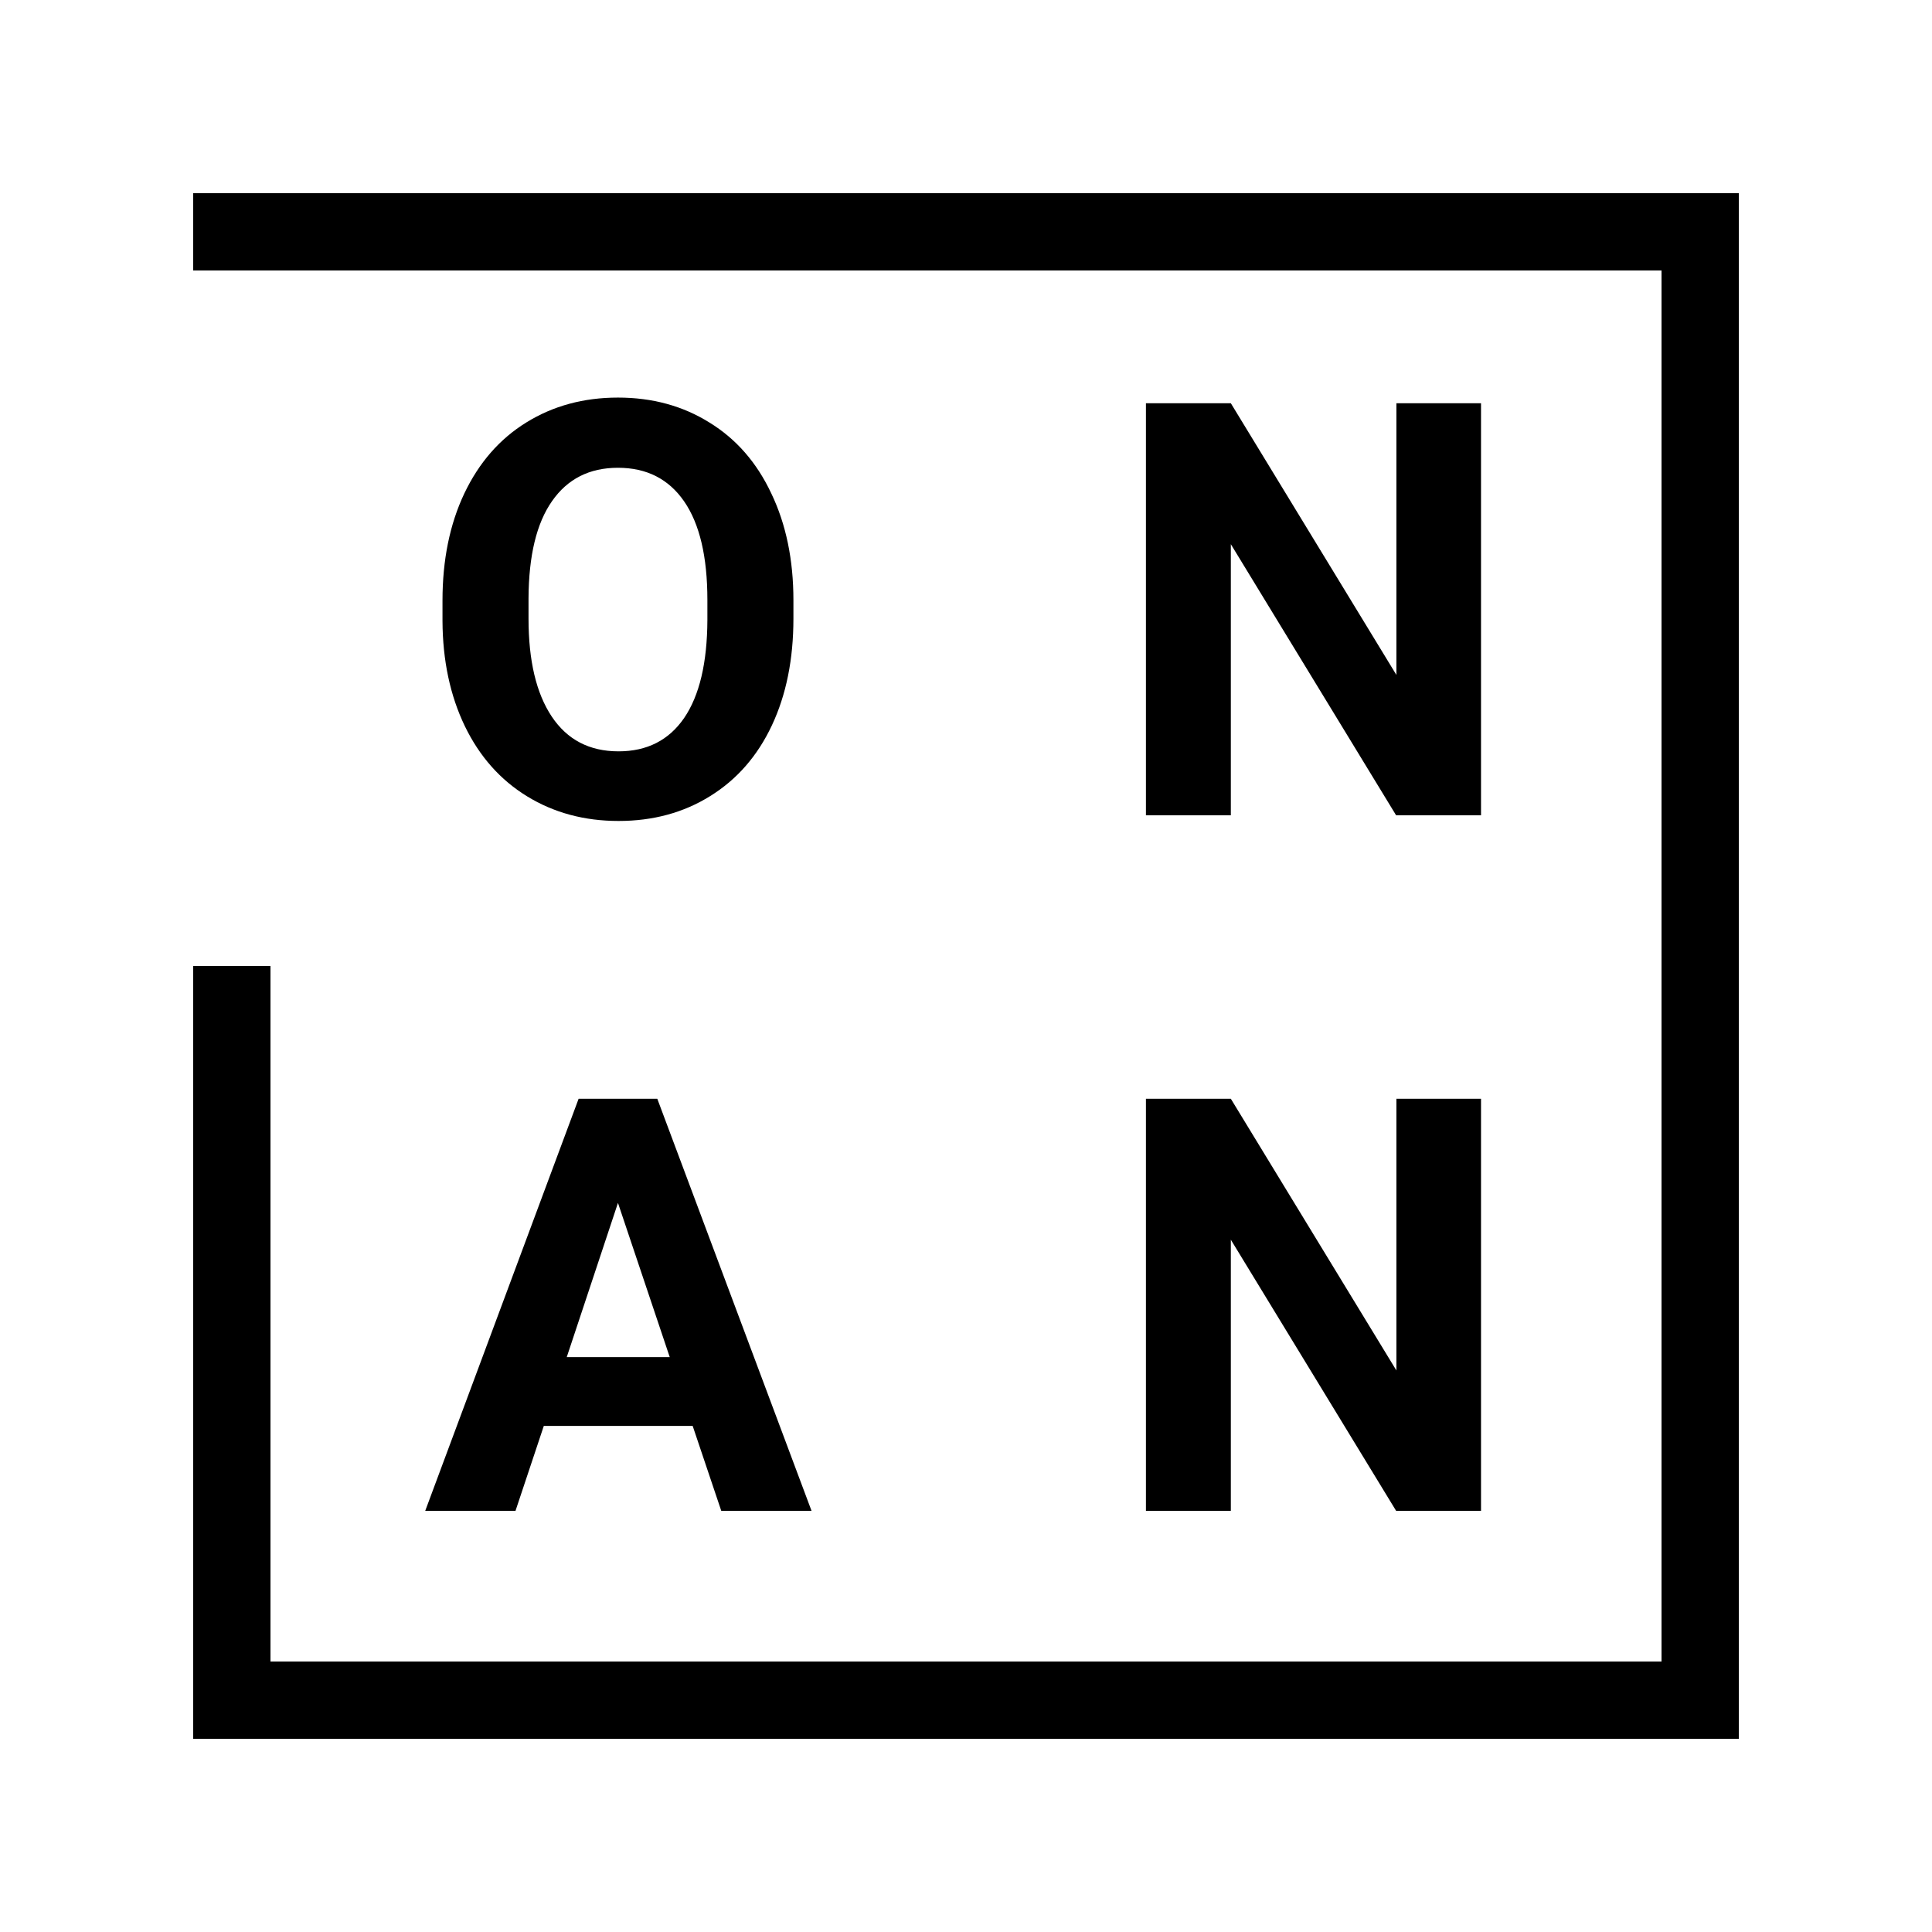 <svg width="500" height="500" viewBox="0 0 500 500" fill="none" xmlns="http://www.w3.org/2000/svg">
  <rect x="50" y="50" width="400" height="20" fill="currentColor"/>
  <rect x="50" y="430" width="400" height="20" fill="currentColor"/>
  <rect x="430" y="450" width="400" height="20" transform="rotate(-90 430 450)" fill="currentColor"/>
  <rect x="50" y="450" width="200" height="20" transform="rotate(-90 50 450)" fill="currentColor"/>
  <path d="M205.337 160.097C205.337 170.595 203.481 179.799 199.771 187.709C196.06 195.619 190.737 201.723 183.804 206.02C176.919 210.316 169.009 212.465 160.073 212.465C151.235 212.465 143.35 210.341 136.416 206.093C129.482 201.845 124.111 195.79 120.303 187.929C116.494 180.019 114.565 170.937 114.517 160.683V155.409C114.517 144.911 116.396 135.683 120.156 127.724C123.965 119.716 129.312 113.588 136.196 109.34C143.13 105.043 151.04 102.895 159.927 102.895C168.813 102.895 176.699 105.043 183.584 109.34C190.518 113.588 195.864 119.716 199.624 127.724C203.433 135.683 205.337 144.887 205.337 155.336V160.097ZM183.071 155.263C183.071 144.081 181.069 135.585 177.065 129.774C173.062 123.964 167.349 121.059 159.927 121.059C152.554 121.059 146.865 123.939 142.861 129.701C138.857 135.414 136.831 143.812 136.782 154.896V160.097C136.782 170.985 138.784 179.433 142.788 185.438C146.792 191.444 152.554 194.447 160.073 194.447C167.446 194.447 173.11 191.566 177.065 185.805C181.021 179.994 183.022 171.547 183.071 160.463V155.263Z" fill="currentColor"/>
  <path d="M383.286 211H361.313L318.54 140.834V211H296.567V104.359H318.54L361.387 174.672V104.359H383.286V211Z" fill="currentColor"/>
  <path d="M179.263 369.027H140.737L133.413 391H110.049L149.746 284.359H170.107L210.024 391H186.66L179.263 369.027ZM146.67 351.229H173.33L159.927 311.312L146.67 351.229Z" fill="currentColor"/>
  <path d="M383.286 391H361.313L318.54 320.834V391H296.567V284.359H318.54L361.387 354.672V284.359H383.286V391Z" fill="currentColor"/>
</svg>
